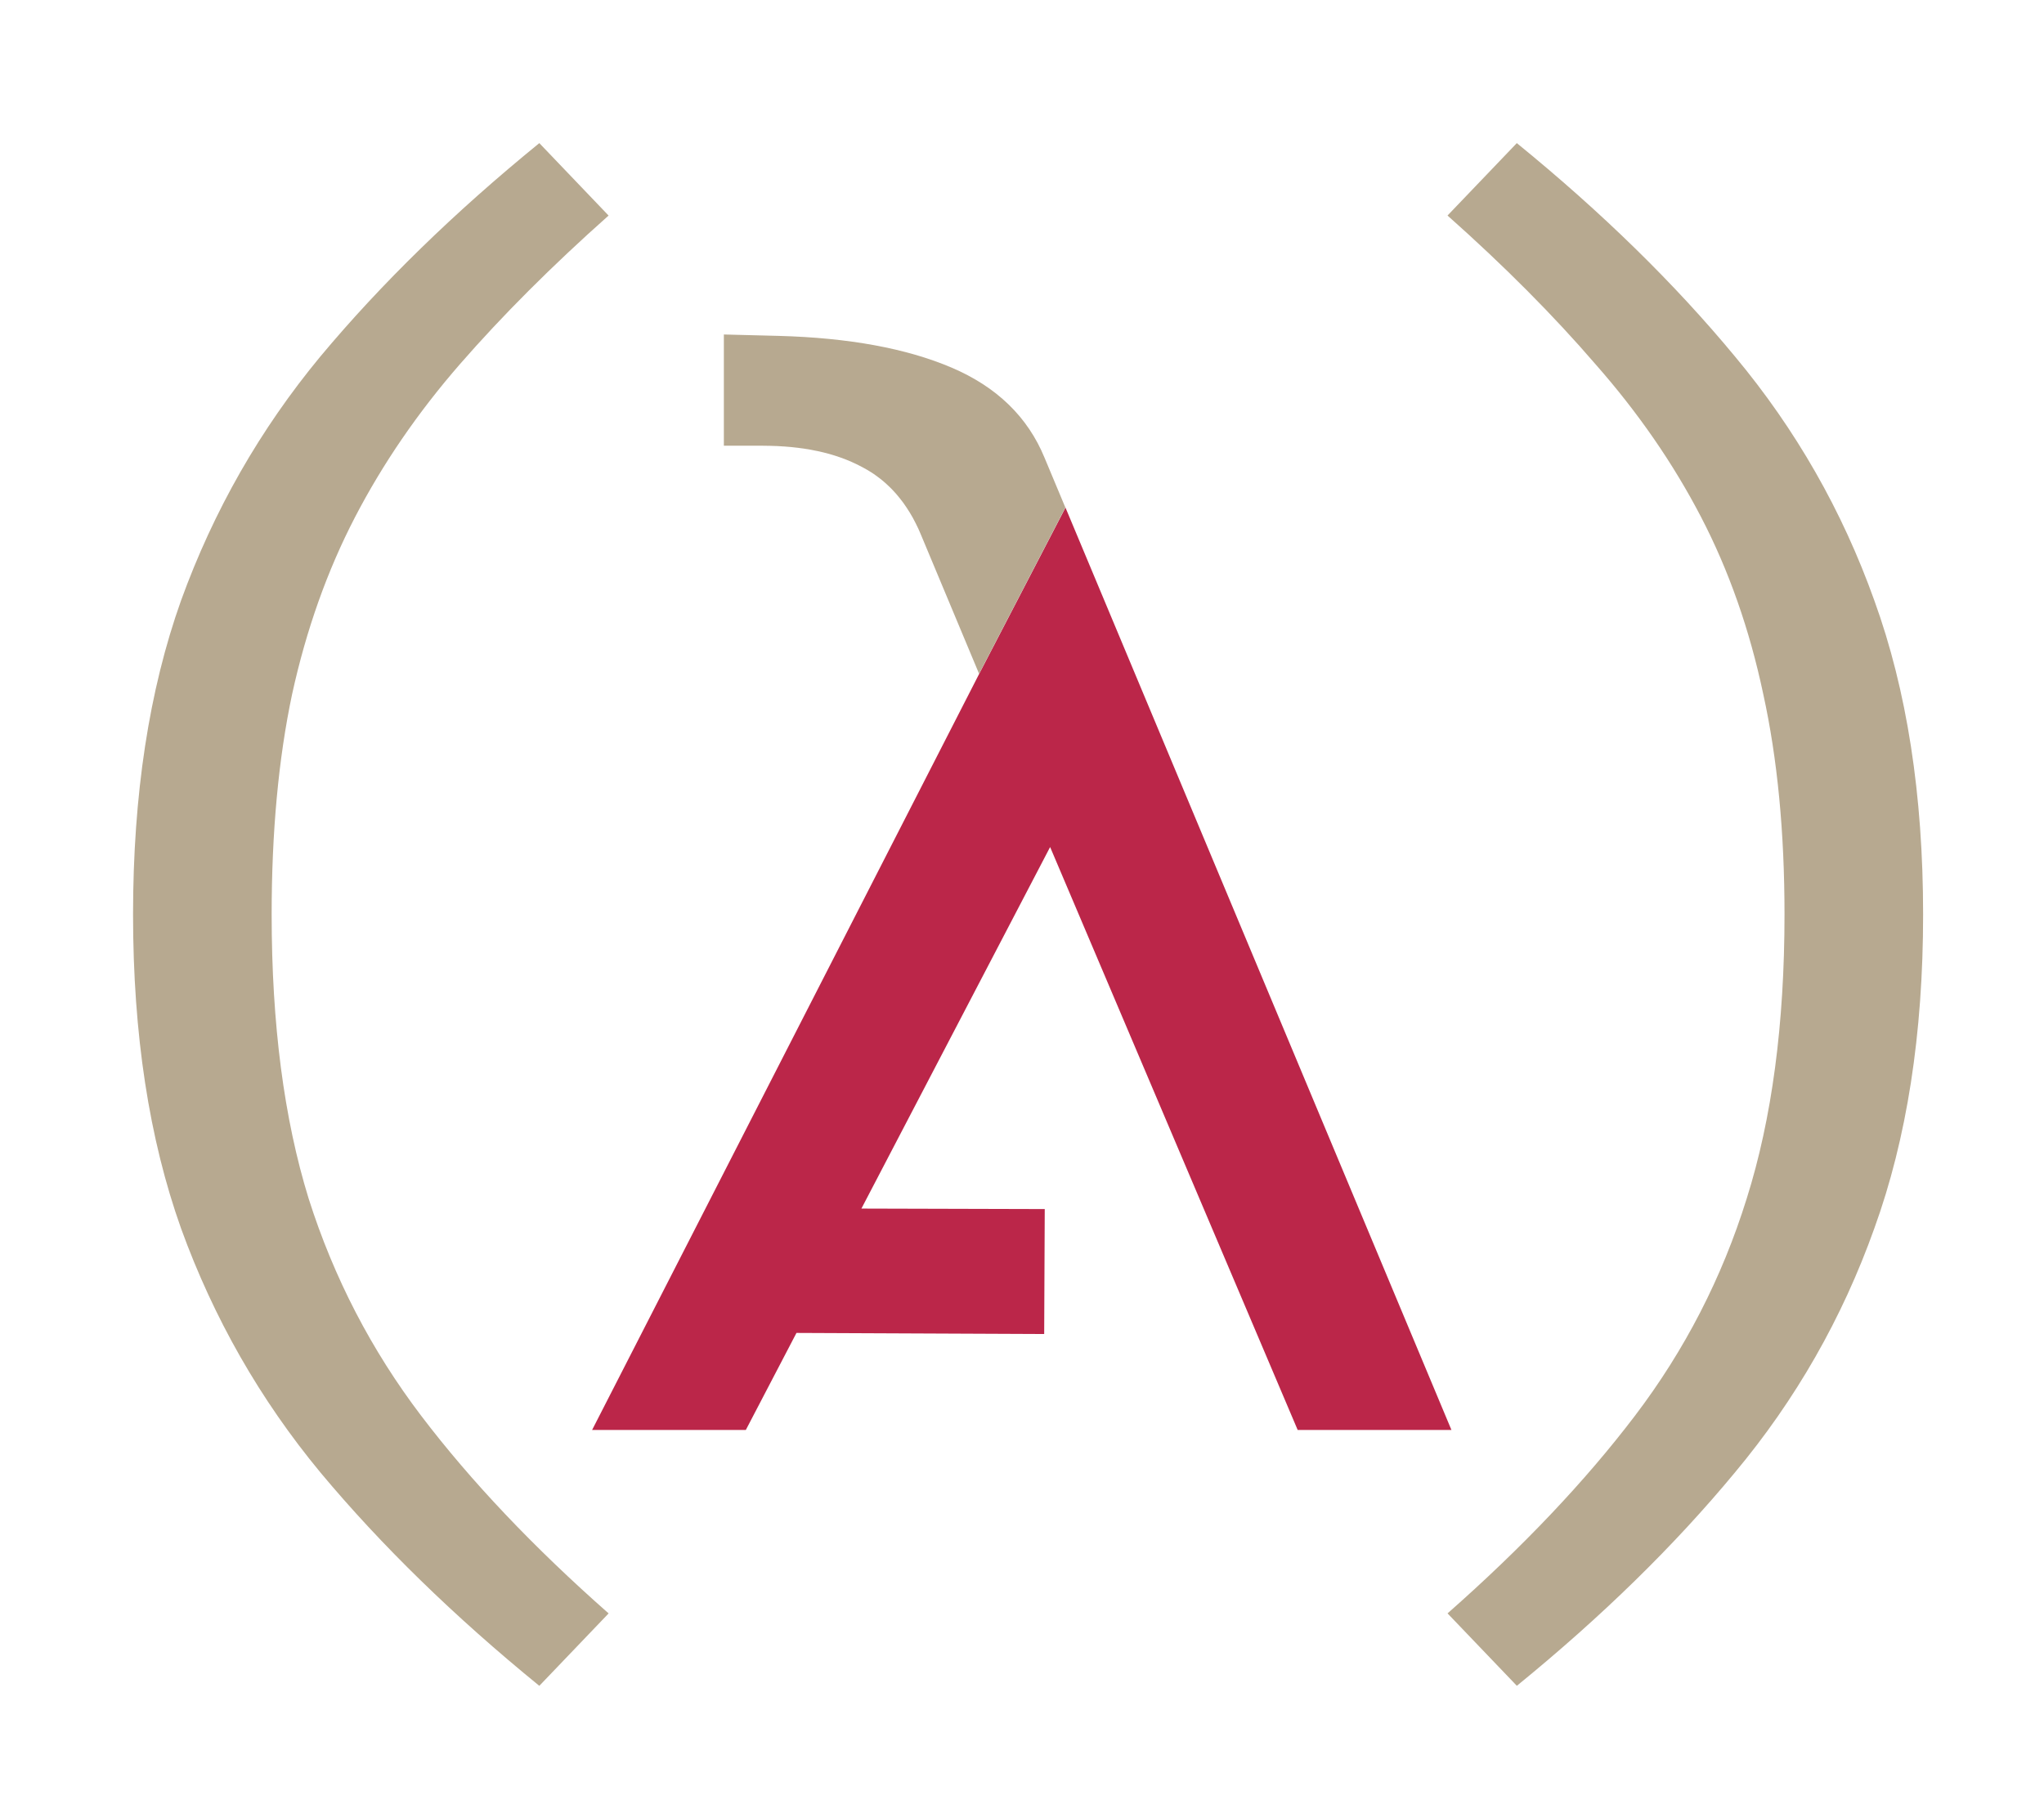 <?xml version="1.0" encoding="UTF-8" standalone="no"?>
<svg
   width="62mm"
   height="55mm"
   viewBox="0 0 62 55"
   version="1.1"
   id="svg15417"
   sodipodi:docname="artanis-brief-pantone-2023_7.svg"
   inkscape:version="1.2.1 (9c6d41e410, 2022-07-14)"
   xmlns:inkscape="http://www.inkscape.org/namespaces/inkscape"
   xmlns:sodipodi="http://sodipodi.sourceforge.net/DTD/sodipodi-0.dtd"
   xmlns="http://www.w3.org/2000/svg"
   xmlns:svg="http://www.w3.org/2000/svg"
   xmlns:rdf="http://www.w3.org/1999/02/22-rdf-syntax-ns#"
   xmlns:cc="http://creativecommons.org/ns#"
   xmlns:dc="http://purl.org/dc/elements/1.1/">
  <sodipodi:namedview
     id="namedview15419"
     pagecolor="#ffffff"
     bordercolor="#999999"
     borderopacity="1"
     inkscape:showpageshadow="0"
     inkscape:pageopacity="0"
     inkscape:pagecheckerboard="0"
     inkscape:deskcolor="#d1d1d1"
     inkscape:document-units="mm"
     showgrid="false"
     inkscape:zoom="5.6568543"
     inkscape:cx="114.81646"
     inkscape:cy="69.915183"
     inkscape:window-width="1536"
     inkscape:window-height="772"
     inkscape:window-x="0"
     inkscape:window-y="0"
     inkscape:window-maximized="1"
     inkscape:current-layer="layer1"
     inkscape:document-rotation="0" />
  <defs
     id="defs15414" />
  <g
     inkscape:label="Layer 1"
     inkscape:groupmode="layer"
     id="layer1">
    <path
       id="path632-3"
       style="font-style:normal;font-variant:normal;font-weight:normal;font-stretch:normal;font-size:43.744px;font-family:Hack;-inkscape-font-specification:Hack;fill:#bb2649;fill-opacity:1;stroke-width:0.298"
       d="M 32.319 15.401 L 29.701 20.444 L 29.701 20.445 L 17.96 43.385 L 22.623 43.385 L 24.159 40.441 L 31.673 40.474 L 31.69 36.683 L 26.129 36.668 L 31.853 25.699 L 39.362 43.385 L 44.026 43.385 L 32.319 15.401 z " />
    <path
       id="path22610"
       style="font-size:50.8px;fill:#b7a990;fill-opacity:1;stroke-width:0.265"
       d="M 46.009,4.342 43.907,6.539 c 1.719,1.528 3.216,3.033 4.49,4.513 1.29,1.465 2.356,3.009 3.2,4.633 0.844,1.624 1.473,3.415 1.887,5.373 0.43,1.958 0.645,4.187 0.645,6.686 0,3.327 -0.383,6.201 -1.147,8.621 -0.748,2.404 -1.879,4.601 -3.391,6.591 -1.512,1.99 -3.407,3.988 -5.683,5.994 l 2.102,2.197 c 2.579,-2.101 4.784,-4.259 6.615,-6.472 1.847,-2.213 3.256,-4.68 4.227,-7.403 0.987,-2.722 1.481,-5.898 1.481,-9.528 0,-3.63 -0.493,-6.806 -1.481,-9.529 C 55.88,15.494 54.47,13.026 52.624,10.813 50.793,8.6 48.588,6.443 46.009,4.342 Z" />
    <path
       id="path22608"
       style="font-size:50.8px;fill:#b7a990;fill-opacity:1;stroke-width:0.265"
       d="m 16.359,4.342 c -2.579,2.101 -4.792,4.259 -6.639,6.471 -1.831,2.213 -3.24,4.68 -4.227,7.403 -0.971,2.722 -1.457,5.899 -1.457,9.529 0,3.63 0.486,6.806 1.457,9.528 0.987,2.722 2.396,5.19 4.227,7.403 1.847,2.213 4.06,4.37 6.639,6.472 l 2.102,-2.197 C 16.184,46.944 14.289,44.946 12.777,42.956 11.265,40.966 10.126,38.769 9.362,36.365 8.614,33.945 8.24,31.072 8.24,27.745 c 0,-2.499 0.207,-4.728 0.621,-6.686 0.43,-1.958 1.067,-3.749 1.91,-5.373 0.844,-1.624 1.902,-3.168 3.176,-4.633 1.29,-1.481 2.794,-2.985 4.513,-4.513 z" />
    <path
       id="text30686"
       style="font-size:46.286px;font-family:'Fira Code';-inkscape-font-specification:'Fira Code';fill:#bb2649;fill-opacity:1;stroke-width:0.28"
       d="M 23.061 14.405 C 23 14.395 22.938 14.385 22.876 14.377 C 22.812 14.368 22.747 14.36 22.682 14.353 C 22.616 14.346 22.55 14.339 22.483 14.334 C 22.42 14.329 22.355 14.325 22.29 14.322 C 22.559 14.336 22.816 14.364 23.061 14.405 z "
       transform="scale(1.058,0.945)" />
    <path
       id="path33165"
       style="font-size:46.286px;font-family:'Fira Code';-inkscape-font-specification:'Fira Code';fill:#bb2649;fill-opacity:1;stroke-width:0.28"
       d="M 23.426 14.48 C 23.368 14.466 23.309 14.452 23.25 14.44 C 23.189 14.428 23.127 14.416 23.065 14.406 C 23.064 14.405 23.062 14.405 23.061 14.405 C 23.185 14.426 23.307 14.451 23.426 14.48 z "
       transform="scale(1.058,0.945)" />
    <path
       id="path33159"
       style="font-size:46.286px;font-family:'Fira Code';-inkscape-font-specification:'Fira Code';fill:#bb2649;fill-opacity:1;stroke-width:0.28"
       d="M 21.895 14.311 C 22.014 14.312 22.131 14.314 22.245 14.32 C 22.188 14.317 22.13 14.315 22.072 14.313 C 22.014 14.312 21.955 14.311 21.895 14.311 z "
       transform="scale(1.058,0.945)" />
    <path
       id="path33155"
       style="font-size:46.286px;font-family:'Fira Code';-inkscape-font-specification:'Fira Code';fill:#b7a990;fill-opacity:1;stroke-width:0.28"
       d="M 20.753 10.739 L 20.753 14.31 L 21.855 14.31 C 21.869 14.31 21.882 14.311 21.895 14.311 C 21.955 14.311 22.014 14.312 22.072 14.313 C 22.13 14.315 22.188 14.317 22.245 14.32 C 22.257 14.32 22.269 14.32 22.28 14.321 C 22.284 14.321 22.287 14.321 22.29 14.322 C 22.355 14.325 22.42 14.329 22.483 14.334 C 22.55 14.339 22.616 14.346 22.682 14.353 C 22.747 14.36 22.812 14.368 22.876 14.377 C 22.938 14.385 23 14.395 23.061 14.405 C 23.062 14.405 23.064 14.405 23.065 14.406 C 23.127 14.416 23.189 14.428 23.25 14.44 C 23.309 14.452 23.368 14.466 23.426 14.48 C 23.427 14.48 23.429 14.48 23.43 14.48 C 23.489 14.494 23.548 14.509 23.606 14.525 C 23.664 14.541 23.72 14.558 23.777 14.575 C 23.833 14.593 23.889 14.612 23.943 14.631 C 23.998 14.65 24.052 14.671 24.105 14.692 C 24.158 14.713 24.21 14.735 24.262 14.758 C 24.314 14.781 24.365 14.805 24.415 14.83 C 24.465 14.855 24.514 14.88 24.563 14.907 C 24.612 14.933 24.66 14.96 24.707 14.989 C 24.73 15.002 24.753 15.016 24.776 15.031 C 24.8 15.045 24.822 15.059 24.845 15.074 C 24.868 15.089 24.891 15.104 24.913 15.119 C 24.936 15.135 24.958 15.15 24.98 15.166 C 25.002 15.182 25.024 15.198 25.046 15.214 C 25.067 15.231 25.089 15.248 25.11 15.265 C 25.131 15.282 25.153 15.299 25.173 15.317 C 25.194 15.334 25.215 15.352 25.236 15.37 C 25.257 15.388 25.277 15.407 25.297 15.425 C 25.317 15.444 25.337 15.463 25.357 15.482 C 25.377 15.502 25.397 15.521 25.416 15.541 C 25.436 15.561 25.455 15.581 25.474 15.602 C 25.493 15.622 25.512 15.642 25.531 15.663 C 25.55 15.684 25.568 15.705 25.587 15.727 C 25.623 15.77 25.659 15.814 25.695 15.859 C 25.73 15.904 25.764 15.951 25.798 15.999 C 25.832 16.046 25.865 16.094 25.898 16.144 C 25.93 16.194 25.962 16.245 25.992 16.297 C 26.023 16.348 26.053 16.401 26.083 16.456 C 26.112 16.51 26.141 16.565 26.169 16.621 C 26.197 16.678 26.224 16.735 26.25 16.794 C 26.277 16.853 26.303 16.913 26.328 16.973 C 26.353 17.034 26.377 17.096 26.4 17.159 L 28.07 21.632 L 30.544 16.295 L 29.946 14.694 C 29.464 13.384 28.575 12.419 27.279 11.801 C 25.984 11.184 24.333 10.845 22.33 10.784 L 20.753 10.739 z "
       transform="scale(1.058,0.945)" />
  </g>
</svg>

